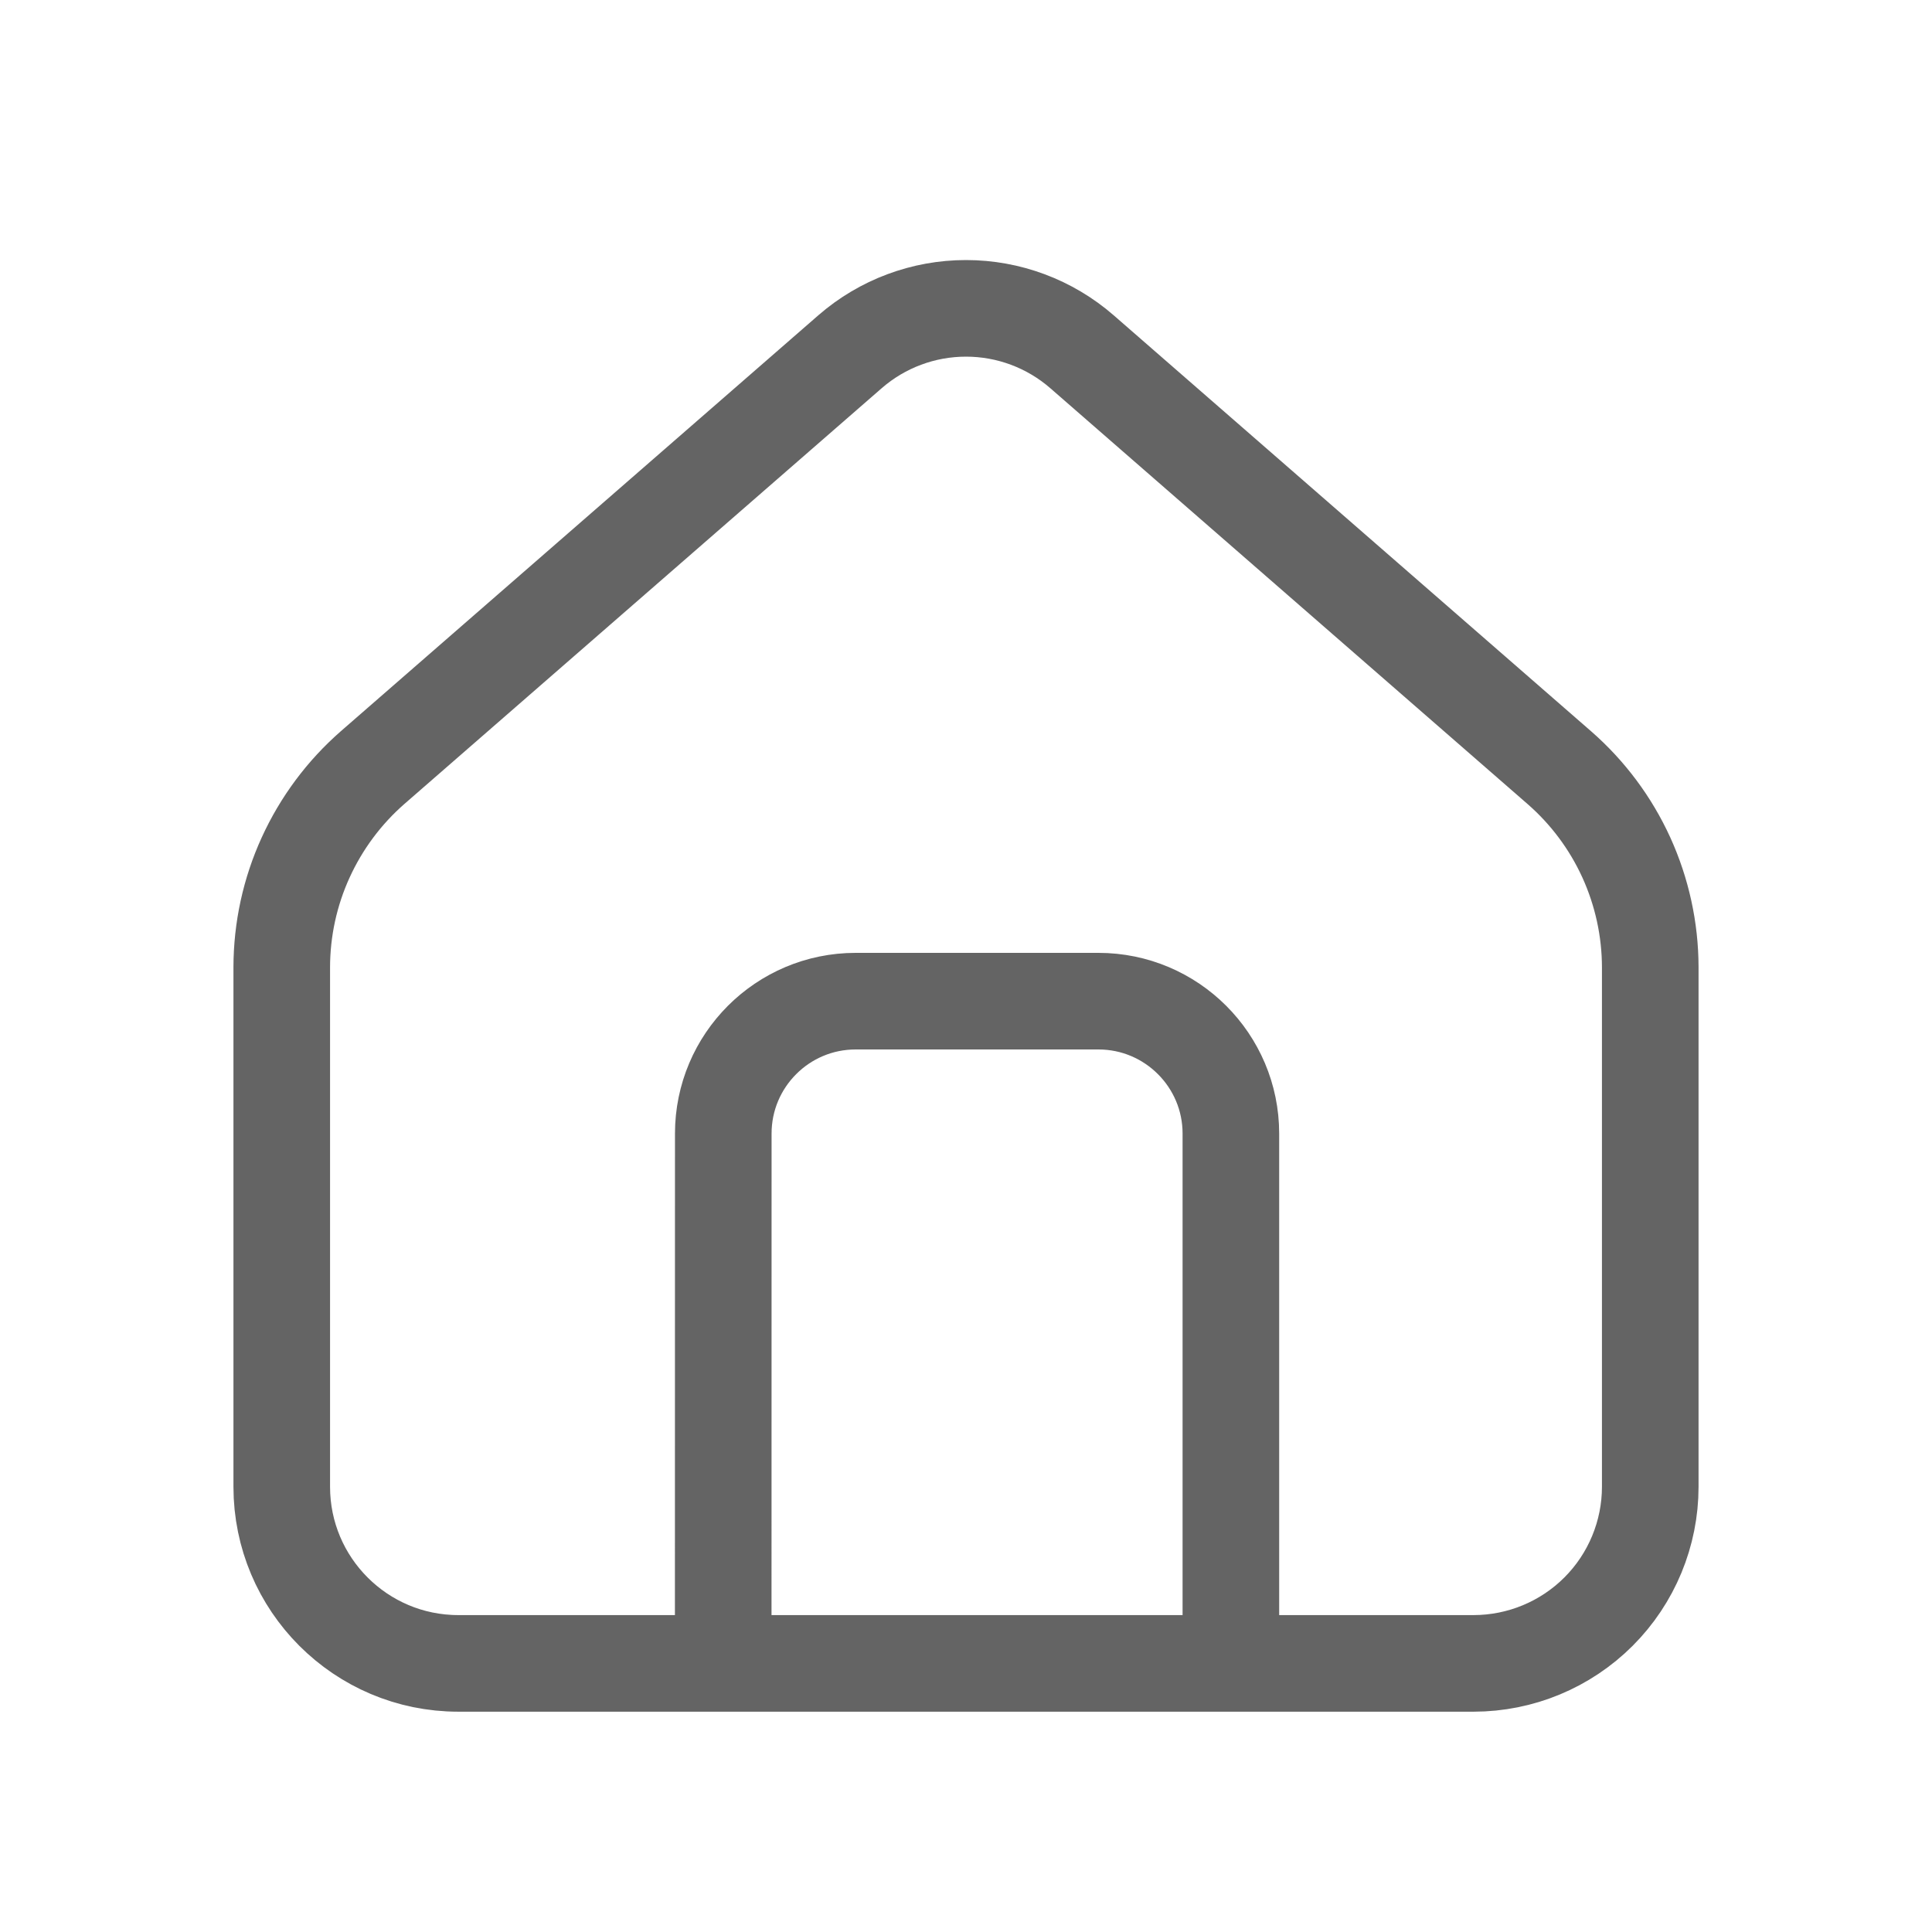<svg width="30" height="30" viewBox="0 0 30 30" fill="none" xmlns="http://www.w3.org/2000/svg">
<path d="M11.23 25.829H7.117C5.603 25.829 4.375 24.601 4.375 23.086V15.019C4.376 14.431 4.502 13.85 4.746 13.316C4.99 12.781 5.345 12.304 5.787 11.918L13.2 5.461C13.699 5.027 14.338 4.788 15 4.788C15.662 4.788 16.301 5.027 16.8 5.461L24.212 11.919C24.655 12.305 25.01 12.781 25.254 13.316C25.497 13.851 25.624 14.431 25.625 15.019V23.086C25.625 23.813 25.336 24.511 24.822 25.025C24.308 25.539 23.611 25.828 22.884 25.829H19.113V17.602C19.113 16.468 18.192 15.546 17.056 15.546H13.287C12.151 15.546 11.231 16.468 11.231 17.602L11.23 25.829ZM11.23 25.829H19.114" stroke="#3E3E3E" stroke-opacity="0.8" stroke-width="1.5" stroke-linejoin="round"/>
</svg>
